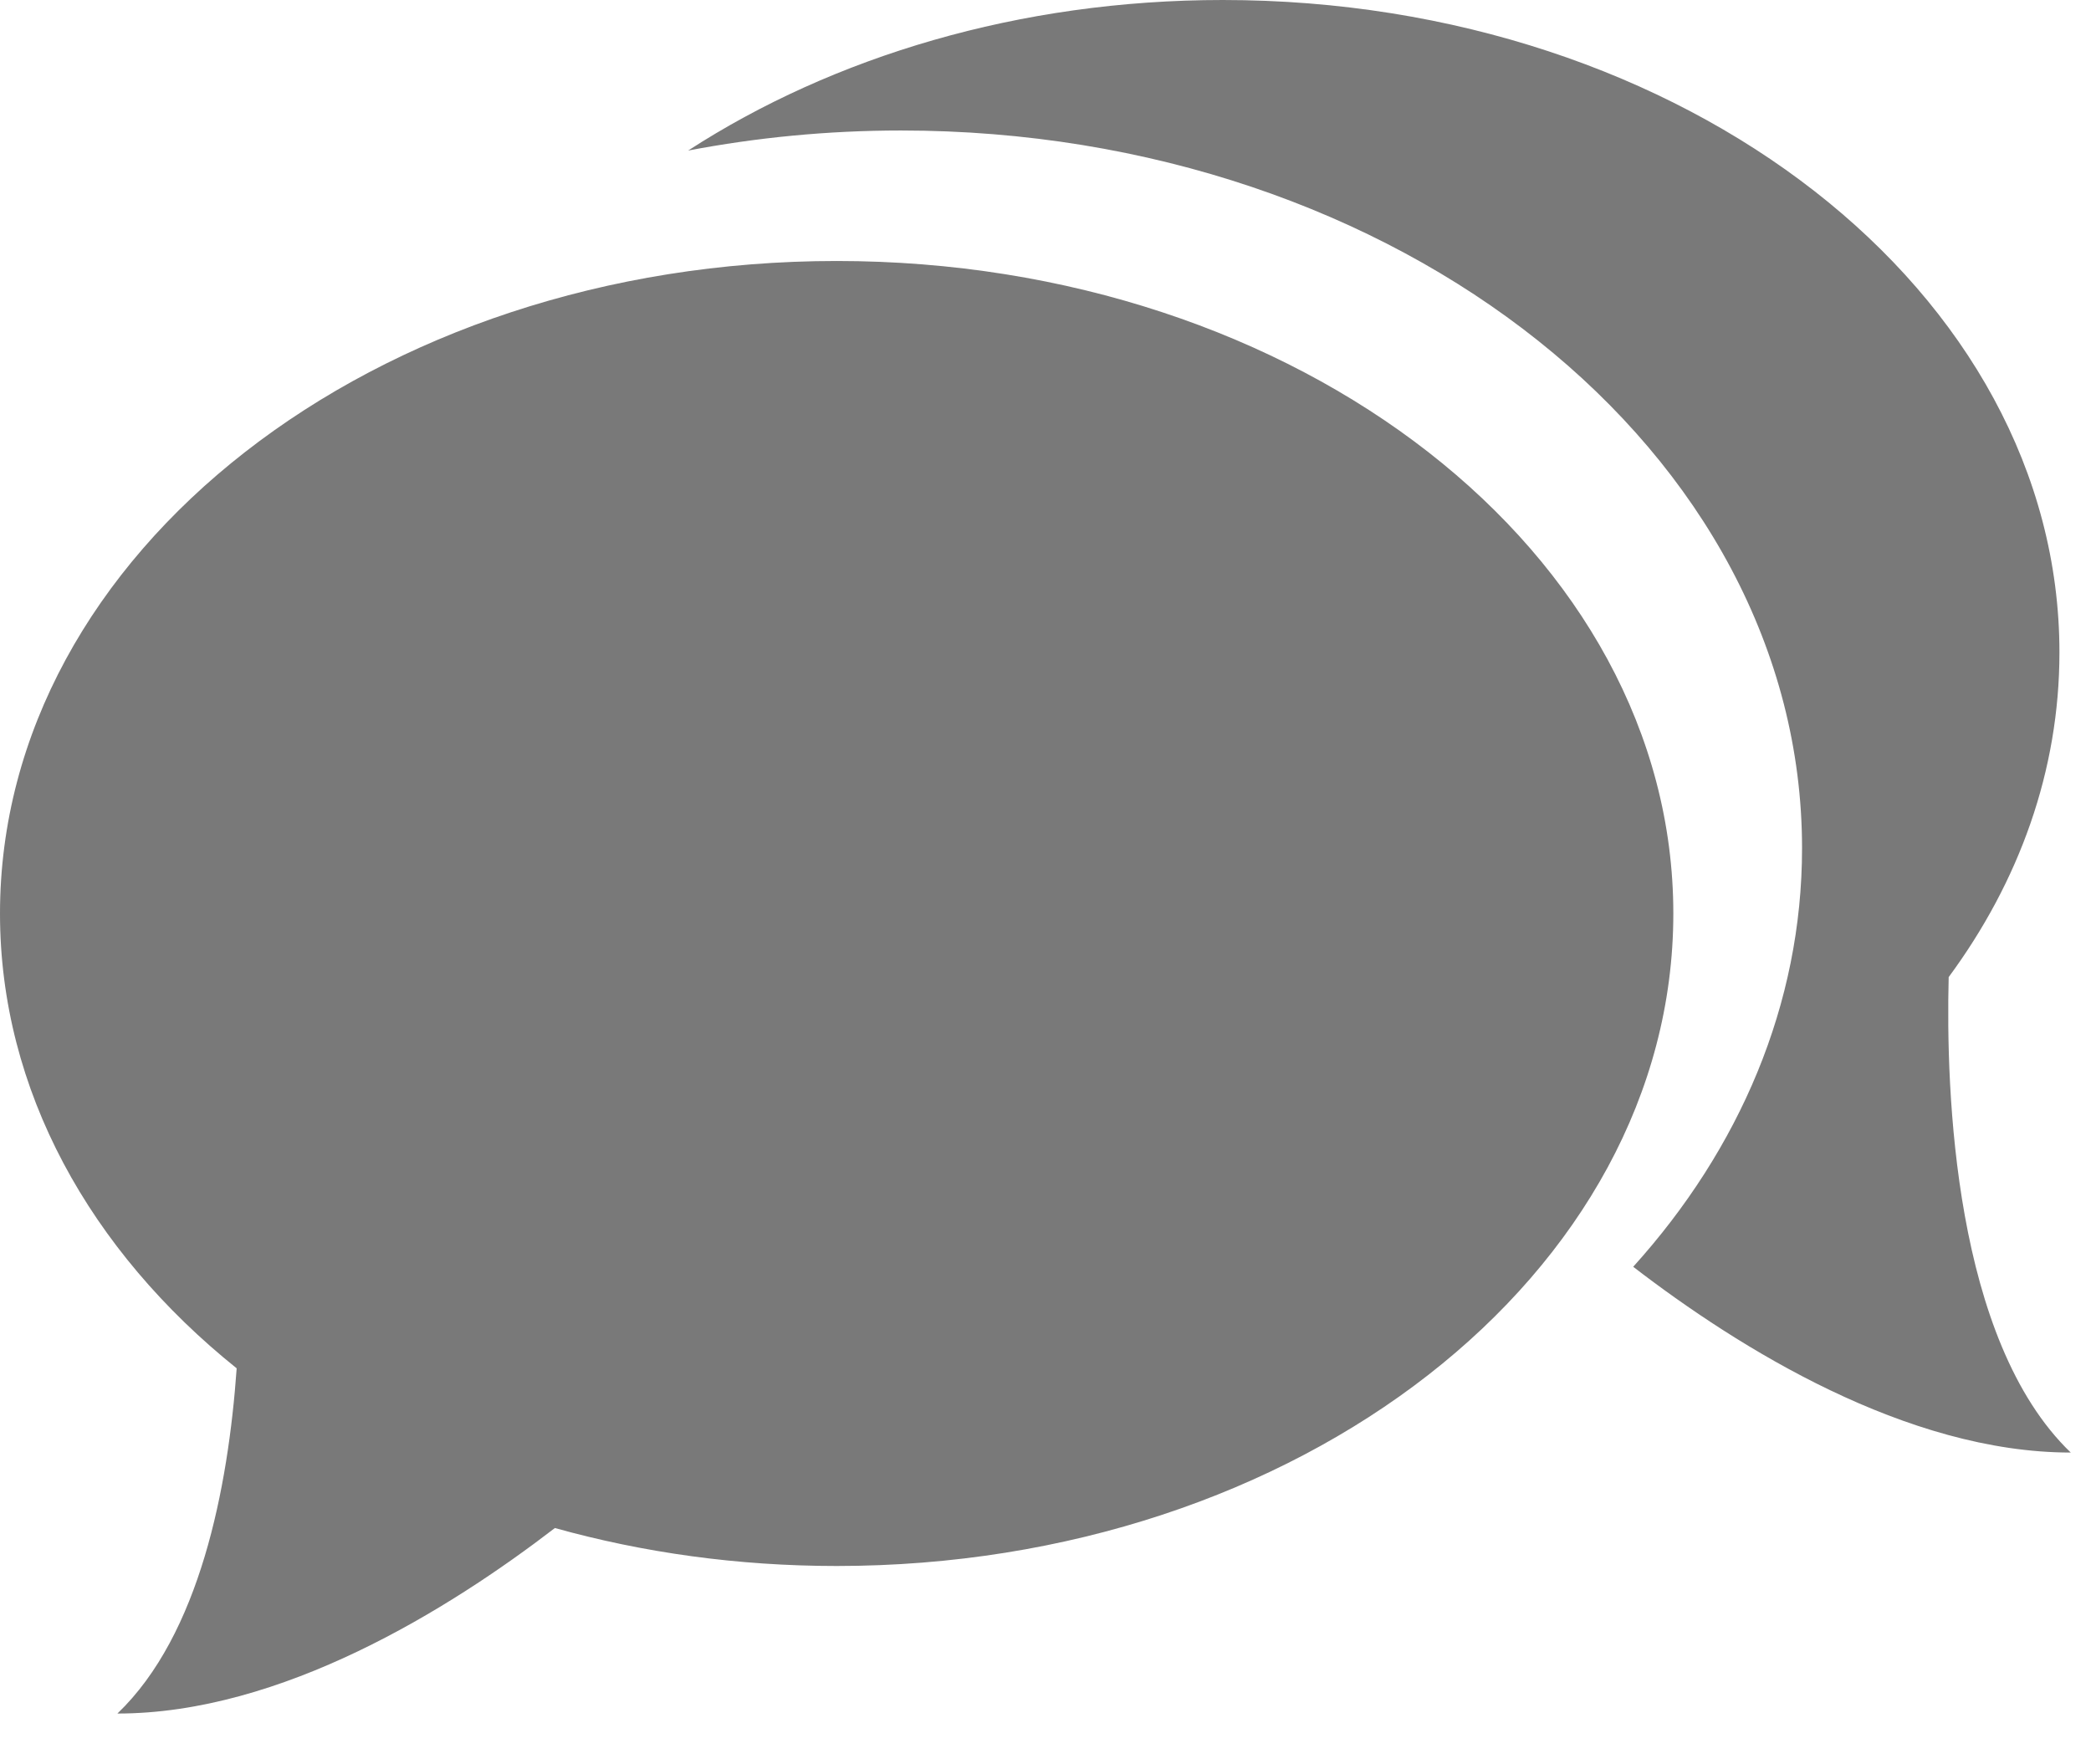 <?xml version="1.0" encoding="UTF-8" standalone="no"?>
<svg width="32px" height="27px" viewBox="0 0 32 27" version="1.1" xmlns="http://www.w3.org/2000/svg" xmlns:xlink="http://www.w3.org/1999/xlink" xmlns:sketch="http://www.bohemiancoding.com/sketch/ns">
    <!-- Generator: sketchtool 3.4 (381) - http://www.bohemiancoding.com/sketch -->
    <title>Fill 1</title>
    <desc>Created with sketchtool.</desc>
    <defs></defs>
    <g id="Page-1" stroke="none" stroke-width="1" fill="none" fill-rule="evenodd" sketch:type="MSPage">
        <g id="Sidebar" sketch:type="MSArtboardGroup" transform="translate(-120, -346)" fill="#797979">
            <path d="M149.822,360.953 C150.9,359.492 151.517,357.795 151.517,355.985 C151.517,350.469 145.785,346 138.713,346 C135.601,346 132.749,346.867 130.531,348.304 C131.574,348.105 132.666,347.997 133.789,347.997 C141.405,347.997 147.578,352.916 147.578,358.981 C147.578,361.37 146.621,363.585 144.994,365.386 C146.612,366.632 149.18,368.229 151.69,368.229 C149.903,366.511 149.777,362.706 149.822,360.953 M132.804,349.994 C125.732,349.994 120,354.463 120,359.98 C120,362.685 121.381,365.142 123.622,366.94 C123.492,368.773 123.057,371.016 121.797,372.223 C124.306,372.223 126.87,370.63 128.492,369.384 C129.839,369.76 131.289,369.965 132.804,369.965 C139.875,369.965 145.608,365.497 145.608,359.98 C145.608,354.463 139.875,349.994 132.804,349.994" id="Fill-1" sketch:type="MSShapeGroup"></path>
        </g>
    </g>
</svg>